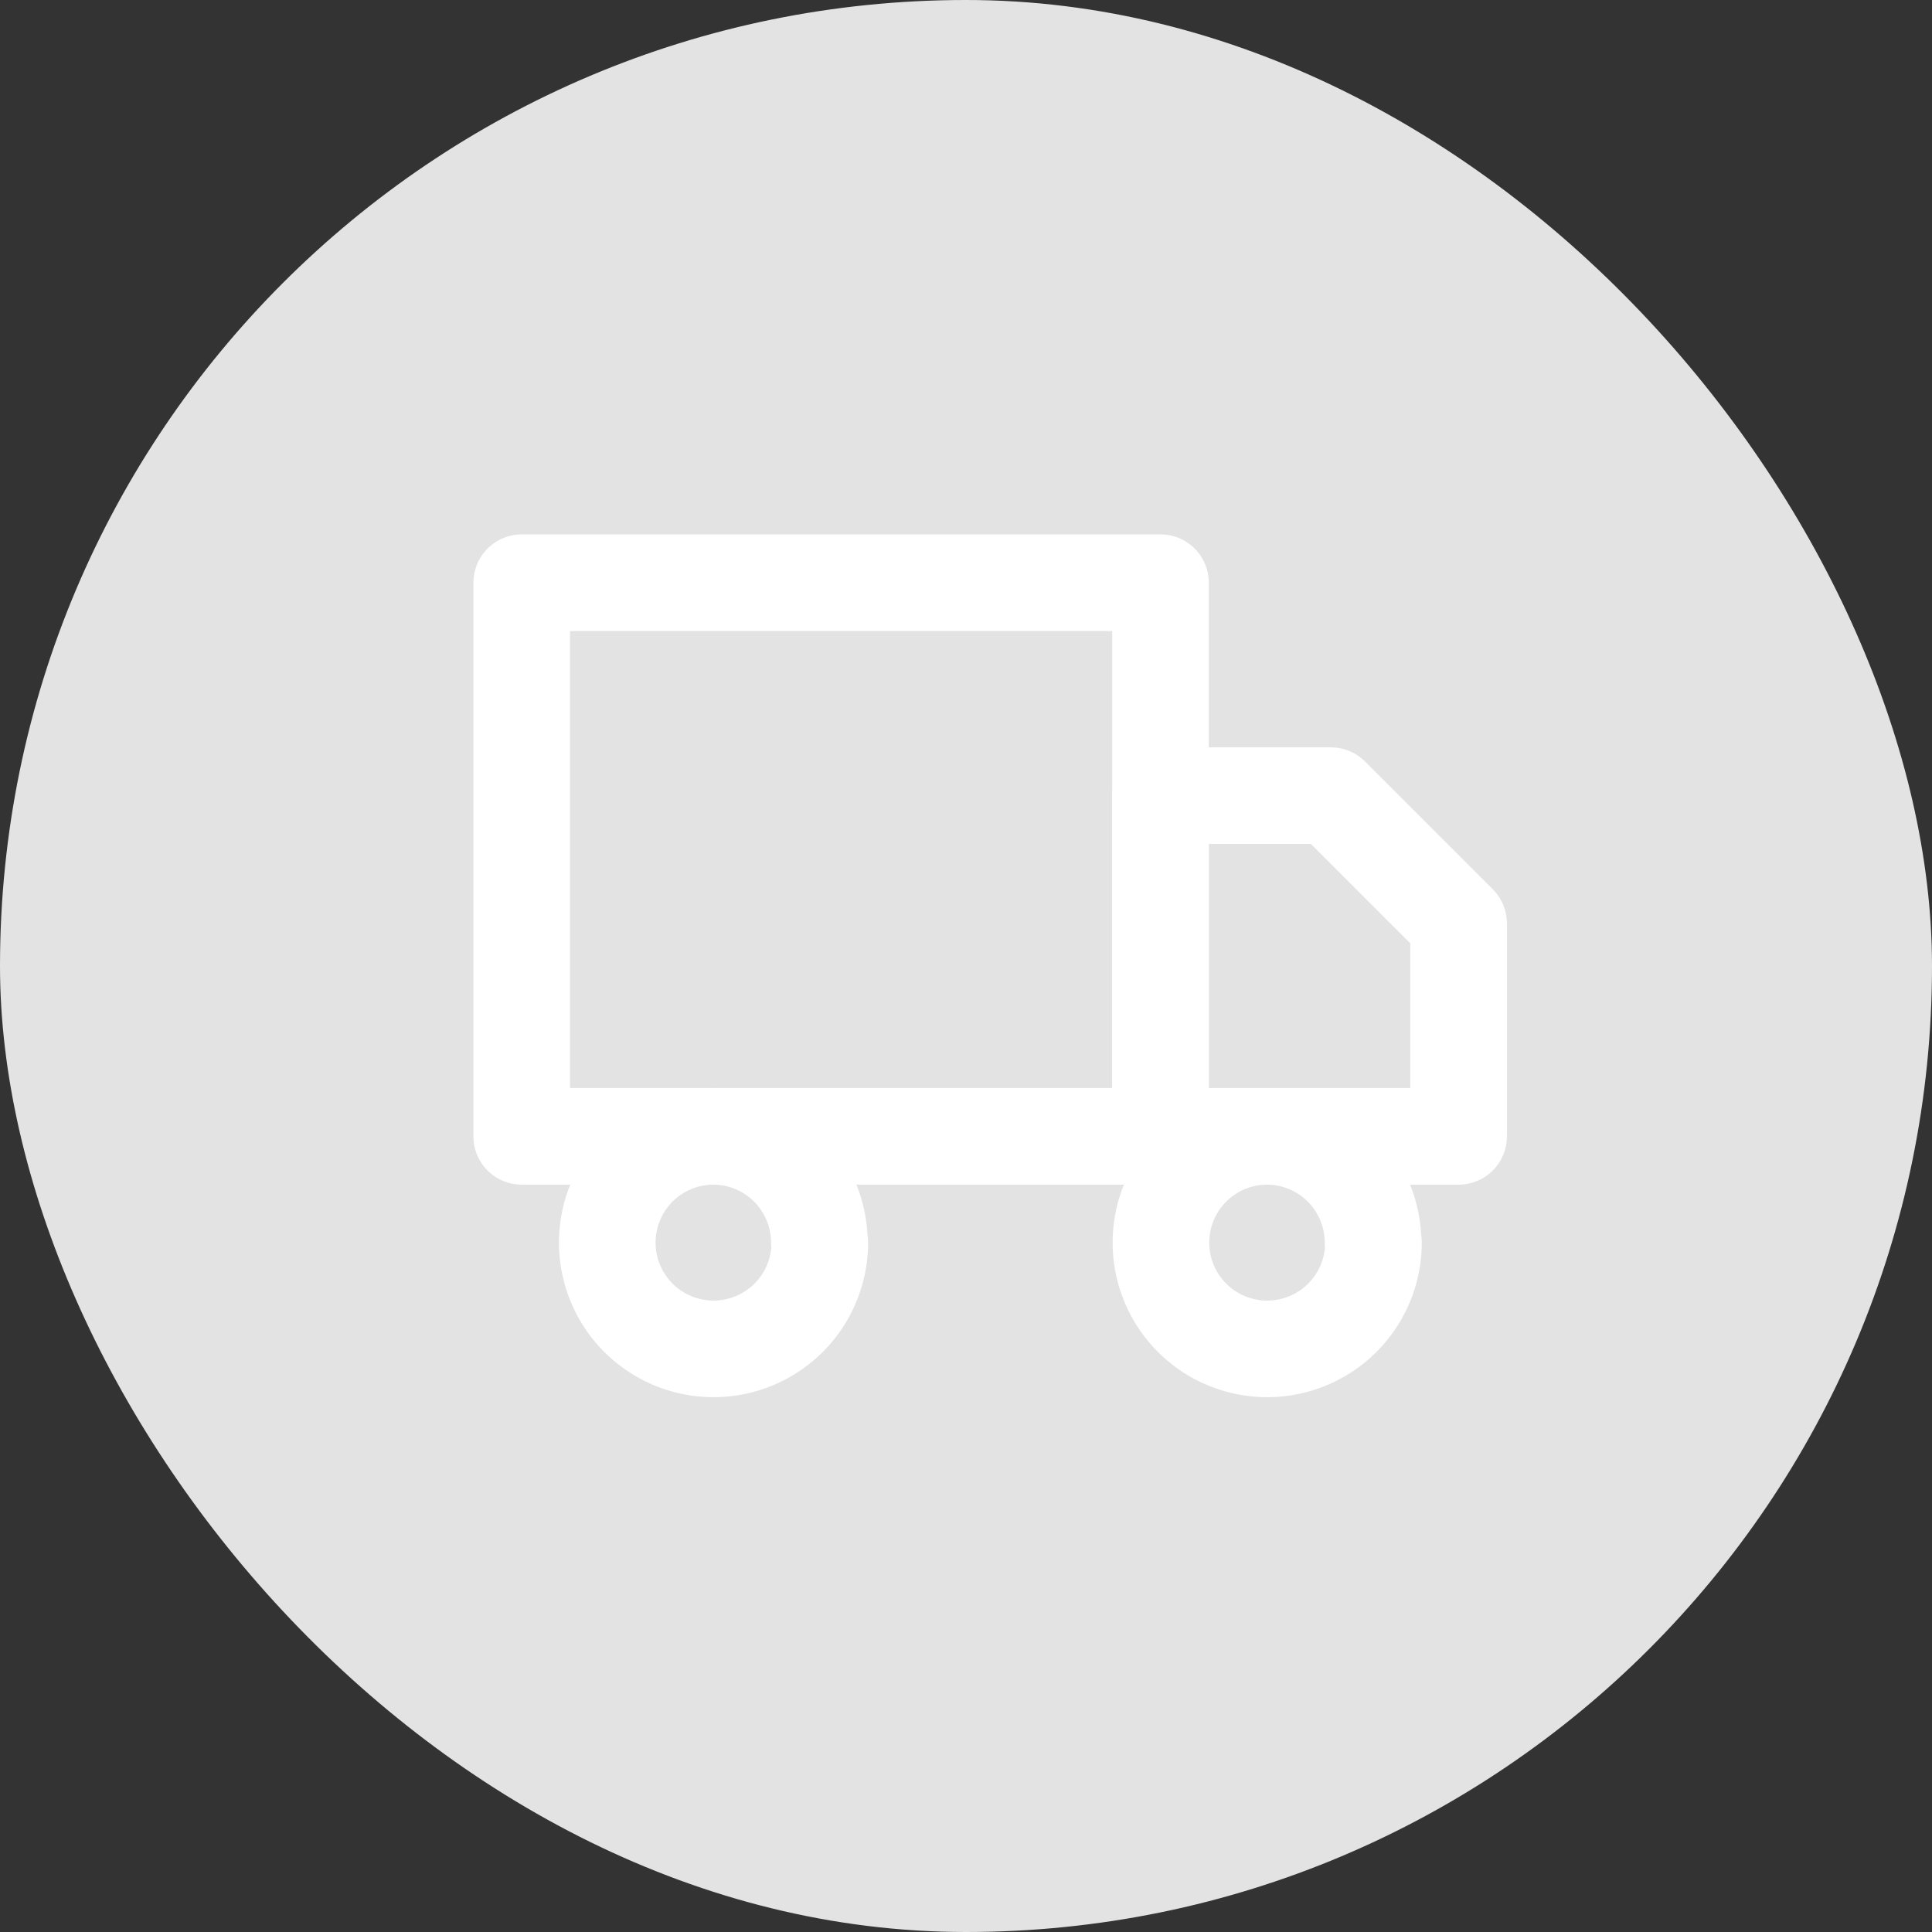 <svg xmlns="http://www.w3.org/2000/svg" width="40" height="40" viewBox="0 0 40 40">
  <rect x="0" y="0" width="40" height="40" fill="#333333" stroke="none"/>
  <g id="Gruppe_3231" data-name="Gruppe 3231" transform="translate(-693 -786)">
    <rect id="Rechteck_2259" data-name="Rechteck 2259" width="40" height="40" rx="20" transform="translate(693 786)" fill="#e3e3e3"/>
    <g id="Icon_feather-truck" data-name="Icon feather-truck" transform="translate(702.301 793.564)">
      <path id="Pfad_1336" data-name="Pfad 1336" d="M1.5,4.5H14.726V15.963H1.5Z" fill="none" stroke="#fff" stroke-linecap="round" stroke-linejoin="round" stroke-width="2"/>
      <path id="Pfad_1337" data-name="Pfad 1337" d="M24,12h3.527l2.645,2.645v4.409H24Z" transform="translate(-9.274 -3.091)" fill="none" stroke="#fff" stroke-linecap="round" stroke-linejoin="round" stroke-width="2"/>
      <path id="Pfad_1338" data-name="Pfad 1338" d="M8.909,26.2A2.2,2.2,0,1,1,6.7,24a2.2,2.2,0,0,1,2.2,2.2Z" transform="translate(-1.237 -8.037)" fill="none" stroke="#fff" stroke-linecap="round" stroke-linejoin="round" stroke-width="2"/>
      <path id="Pfad_1339" data-name="Pfad 1339" d="M28.409,26.2A2.2,2.2,0,1,1,26.2,24a2.2,2.2,0,0,1,2.2,2.2Z" transform="translate(-9.274 -8.037)" fill="none" stroke="#fff" stroke-linecap="round" stroke-linejoin="round" stroke-width="2"/>
    </g>
  </g>
</svg>
